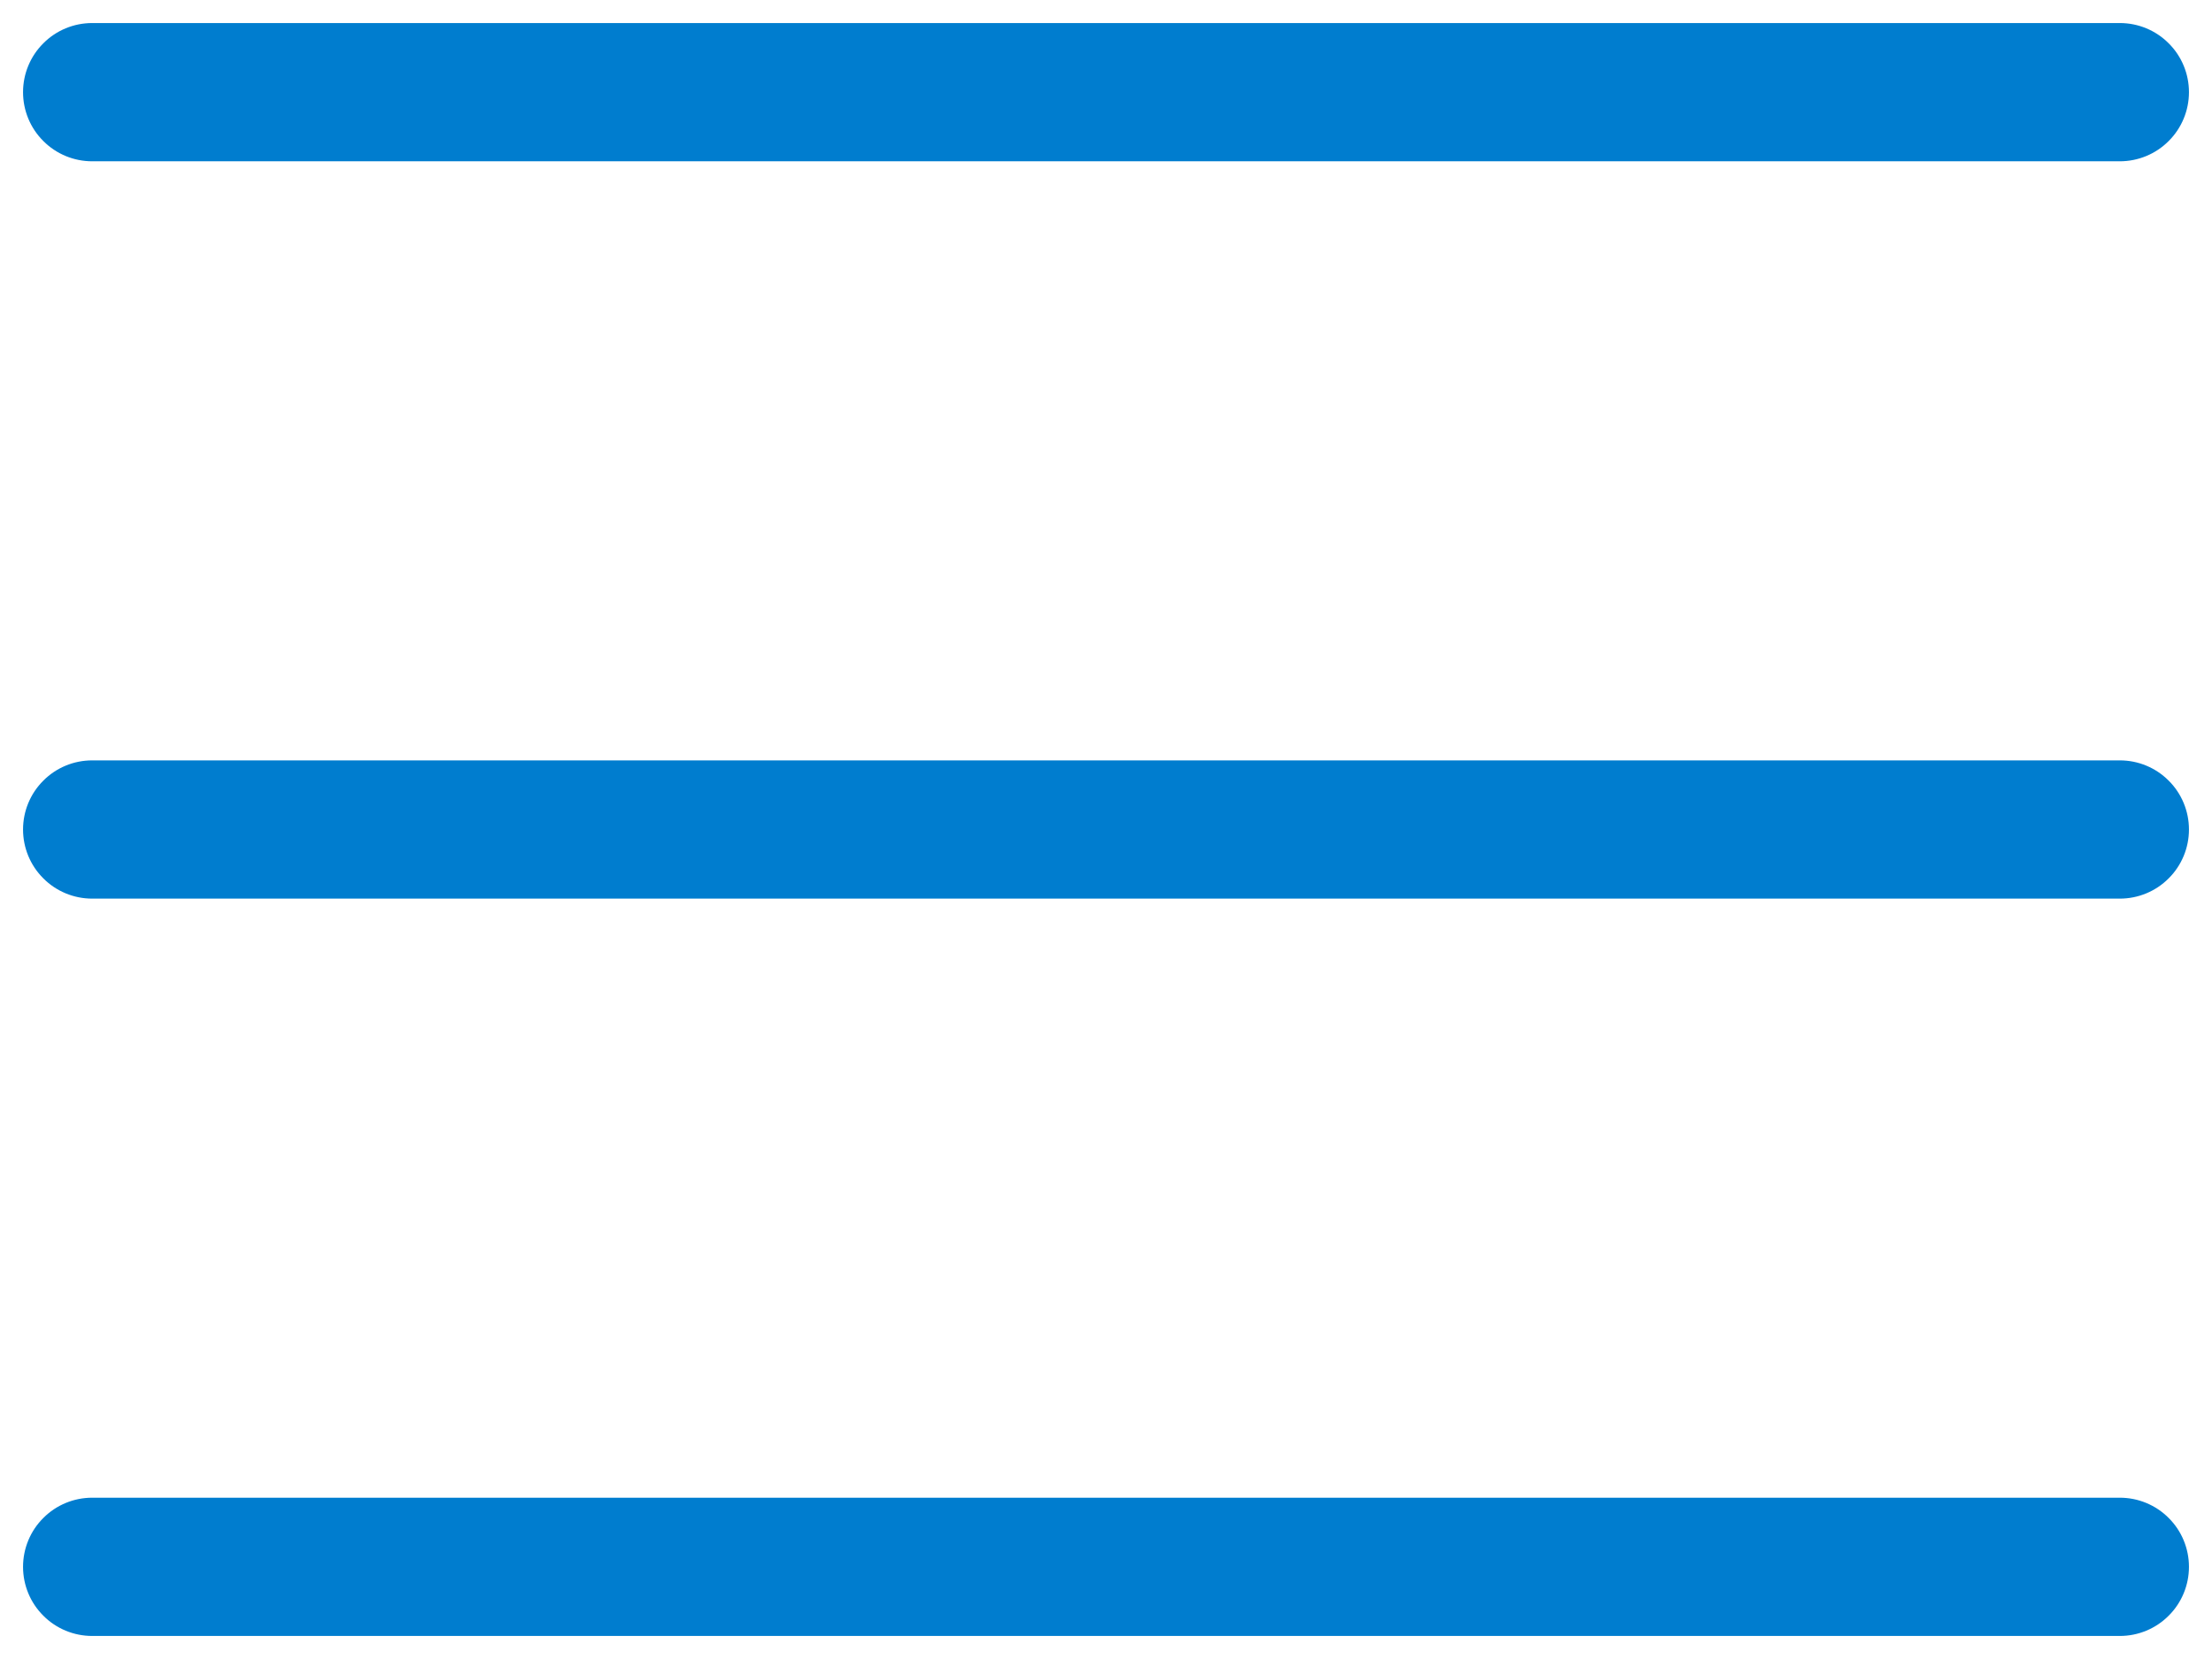<svg width="24" height="18" viewBox="0 0 24 18" fill="none" xmlns="http://www.w3.org/2000/svg">
<path d="M23.75 9C23.75 9.199 23.671 9.39 23.53 9.53C23.39 9.671 23.199 9.75 23 9.75H1C0.801 9.75 0.61 9.671 0.47 9.53C0.329 9.39 0.25 9.199 0.25 9C0.25 8.801 0.329 8.61 0.47 8.47C0.61 8.329 0.801 8.25 1 8.25H23C23.199 8.25 23.39 8.329 23.53 8.47C23.671 8.61 23.75 8.801 23.75 9ZM1 1.75H23C23.199 1.75 23.39 1.671 23.53 1.53C23.671 1.39 23.75 1.199 23.75 1C23.75 0.801 23.671 0.61 23.53 0.47C23.39 0.329 23.199 0.25 23 0.25H1C0.801 0.25 0.61 0.329 0.47 0.47C0.329 0.61 0.25 0.801 0.25 1C0.25 1.199 0.329 1.39 0.47 1.53C0.61 1.671 0.801 1.75 1 1.75ZM23 16.25H1C0.801 16.25 0.61 16.329 0.47 16.47C0.329 16.61 0.25 16.801 0.25 17C0.25 17.199 0.329 17.39 0.47 17.53C0.61 17.671 0.801 17.75 1 17.75H23C23.199 17.75 23.39 17.671 23.53 17.53C23.671 17.39 23.75 17.199 23.75 17C23.75 16.801 23.671 16.61 23.53 16.47C23.39 16.329 23.199 16.25 23 16.25Z" fill="#007DCF"/>
</svg>
